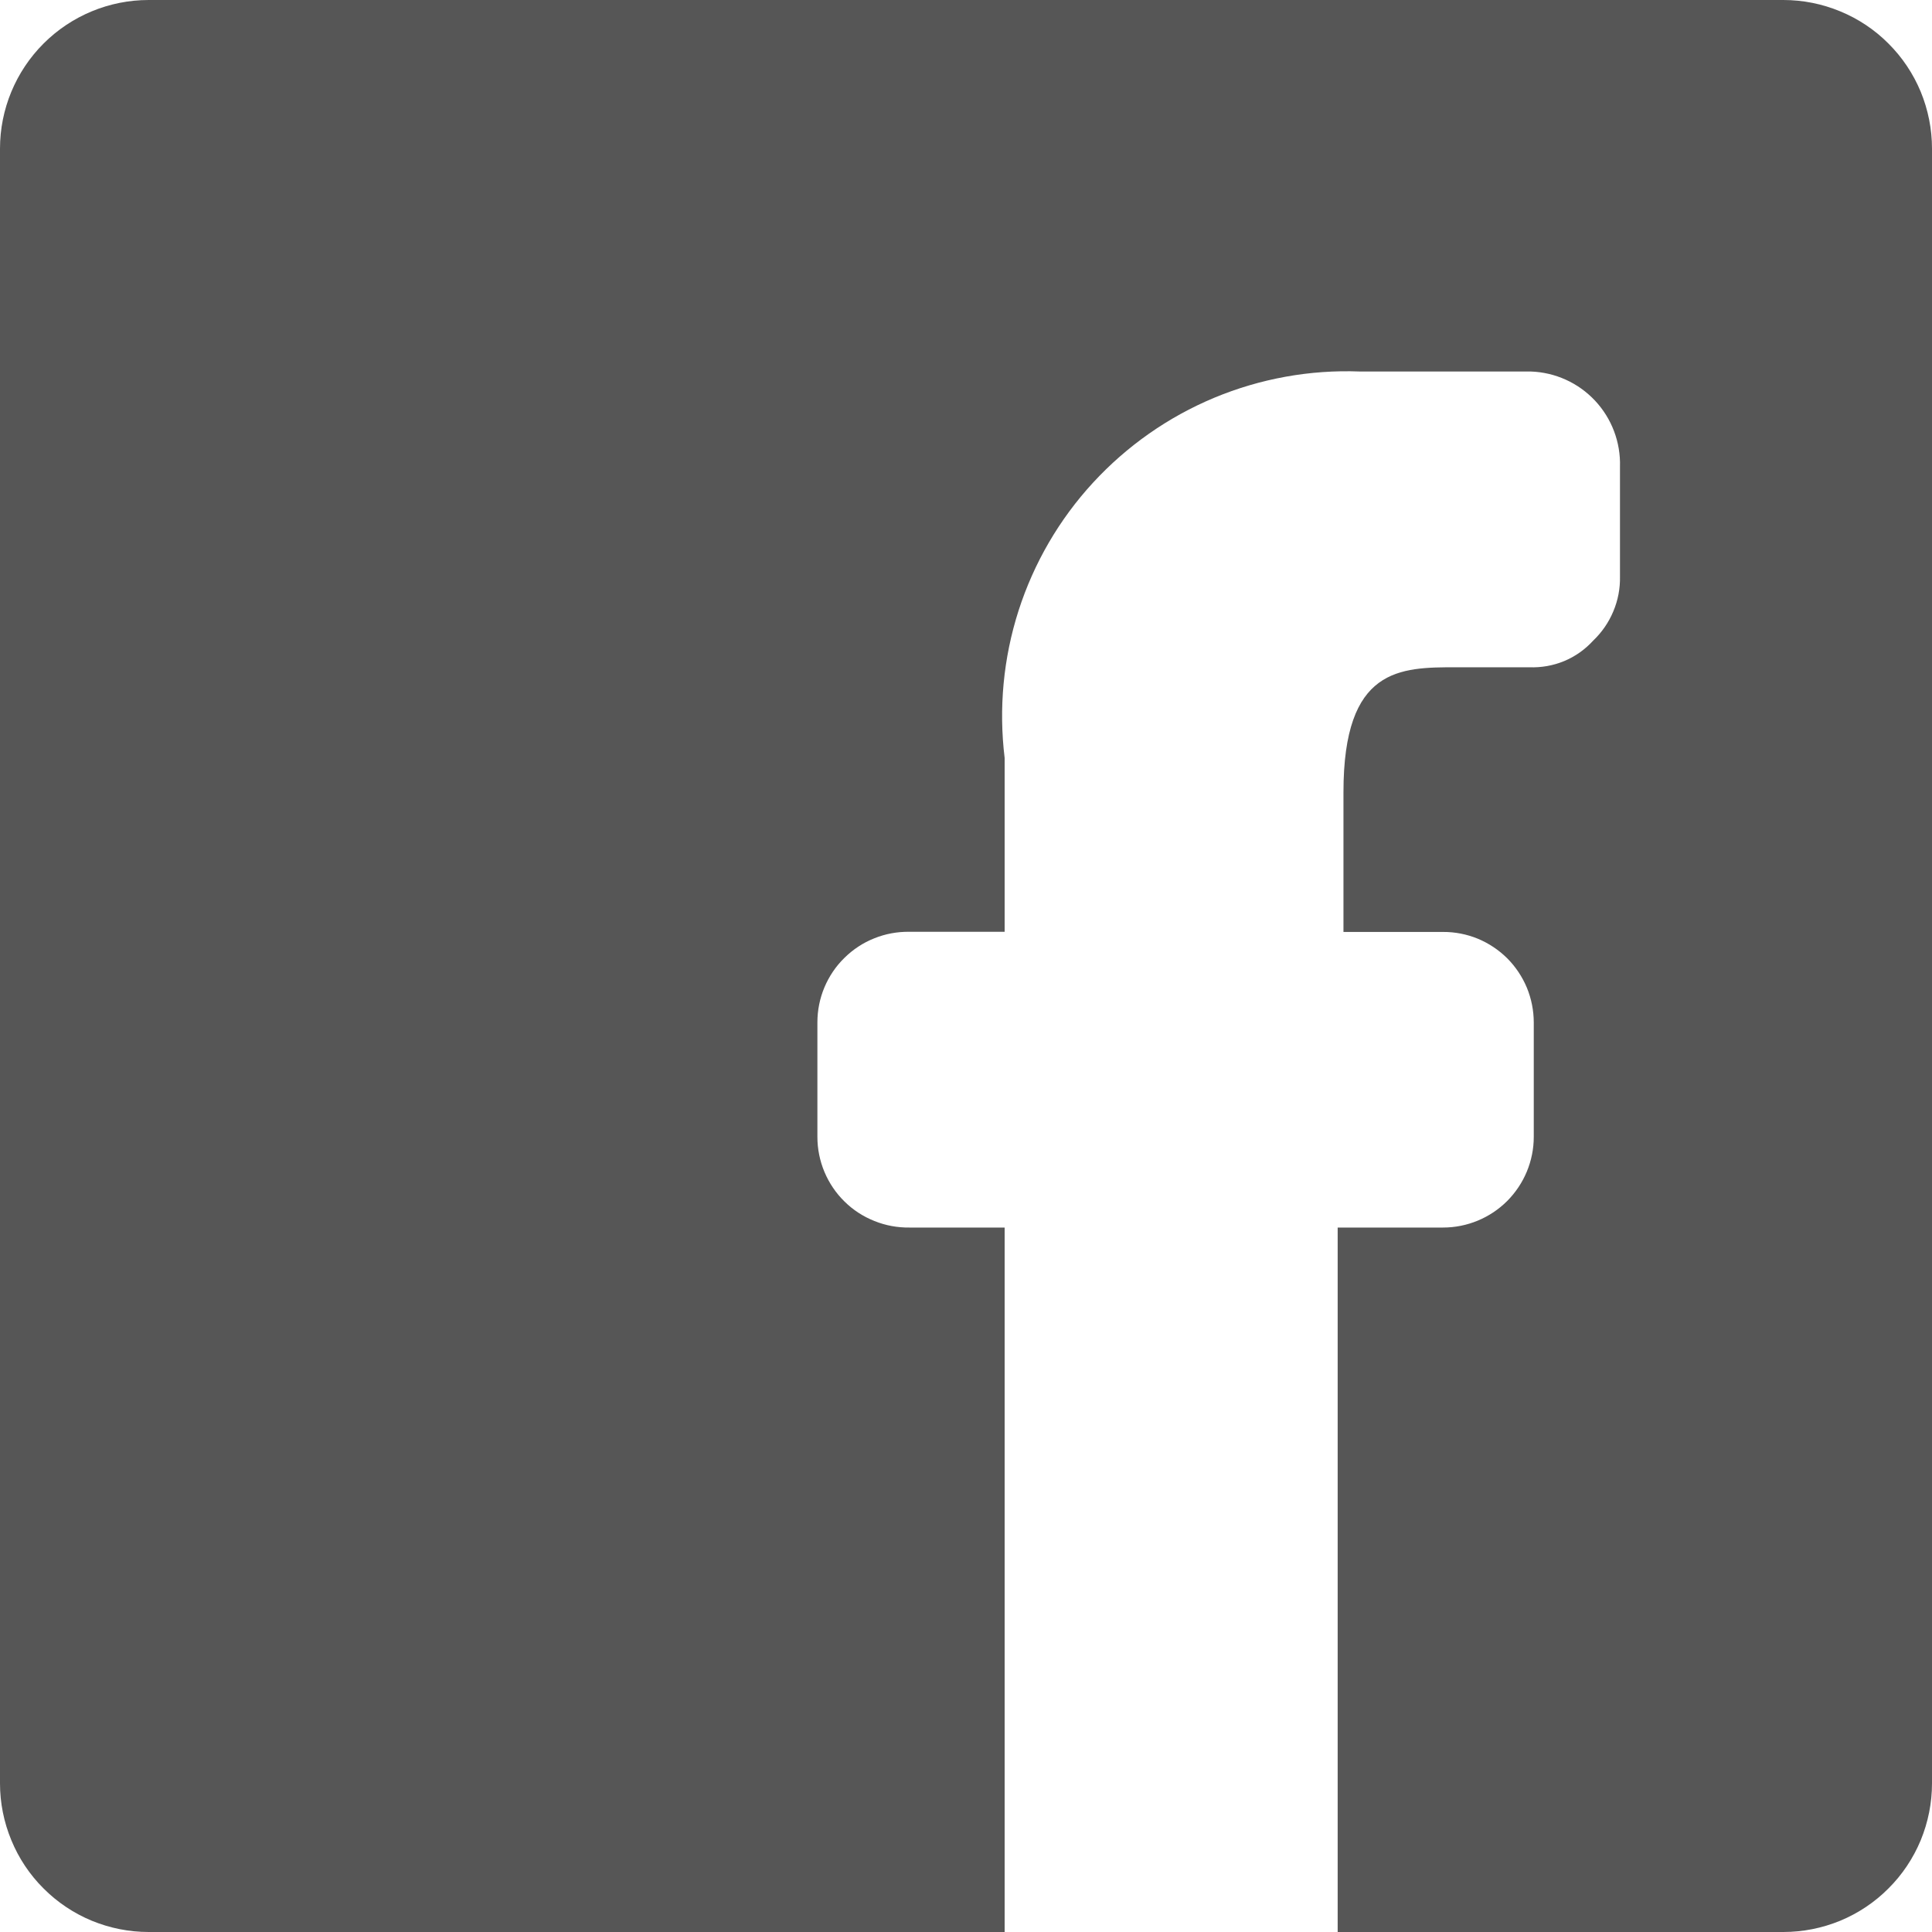<svg width="24" height="24" viewBox="0 0 24 24" fill="none" xmlns="http://www.w3.org/2000/svg">
<g clip-path="url(#clip0_245_1598)">
<path d="M0 22.154V1.846C0 1.357 0.195 0.887 0.541 0.541C0.887 0.195 1.357 0 1.846 0L22.154 0C22.396 0 22.636 0.048 22.86 0.141C23.084 0.233 23.288 0.369 23.459 0.541C23.631 0.712 23.767 0.916 23.86 1.14C23.952 1.364 24 1.604 24 1.846V22.154C24 22.396 23.952 22.636 23.86 22.86C23.767 23.084 23.631 23.288 23.459 23.459C23.288 23.631 23.084 23.767 22.86 23.86C22.636 23.952 22.396 24 22.154 24H16.617V15.249H17.926C18.225 15.249 18.512 15.13 18.723 14.919C18.934 14.707 19.053 14.421 19.053 14.122V12.703C19.053 12.555 19.024 12.408 18.968 12.271C18.911 12.134 18.828 12.01 18.724 11.905C18.619 11.801 18.495 11.718 18.358 11.661C18.221 11.605 18.074 11.576 17.926 11.577H16.689V9.84C16.689 8.289 17.391 8.289 18.093 8.289H18.996C19.145 8.295 19.293 8.269 19.431 8.212C19.568 8.155 19.691 8.068 19.791 7.958C19.899 7.855 19.984 7.732 20.041 7.595C20.099 7.458 20.127 7.311 20.124 7.162V5.798C20.133 5.494 20.022 5.199 19.814 4.977C19.606 4.755 19.319 4.625 19.015 4.615H16.893C16.273 4.591 15.656 4.703 15.084 4.941C14.511 5.18 13.998 5.54 13.578 5.996C13.158 6.452 12.843 6.994 12.653 7.585C12.464 8.175 12.405 8.799 12.48 9.415V11.575H11.297C11.148 11.573 10.999 11.6 10.861 11.656C10.722 11.711 10.596 11.794 10.49 11.899C10.383 12.003 10.299 12.128 10.241 12.266C10.183 12.404 10.154 12.552 10.154 12.701V14.124C10.154 14.273 10.184 14.421 10.242 14.559C10.3 14.697 10.384 14.821 10.491 14.926C10.597 15.031 10.724 15.113 10.863 15.168C11.001 15.224 11.149 15.251 11.299 15.249H12.48V24H1.846C1.604 24 1.364 23.952 1.14 23.86C0.916 23.767 0.712 23.631 0.541 23.459C0.369 23.288 0.233 23.084 0.141 22.86C0.048 22.636 0 22.396 0 22.154Z" fill="#565656"/>
</g>
<defs>
<clipPath id="clip0_245_1598">
<rect width="24" height="24" fill="white"/>
</clipPath>
</defs>
</svg>
